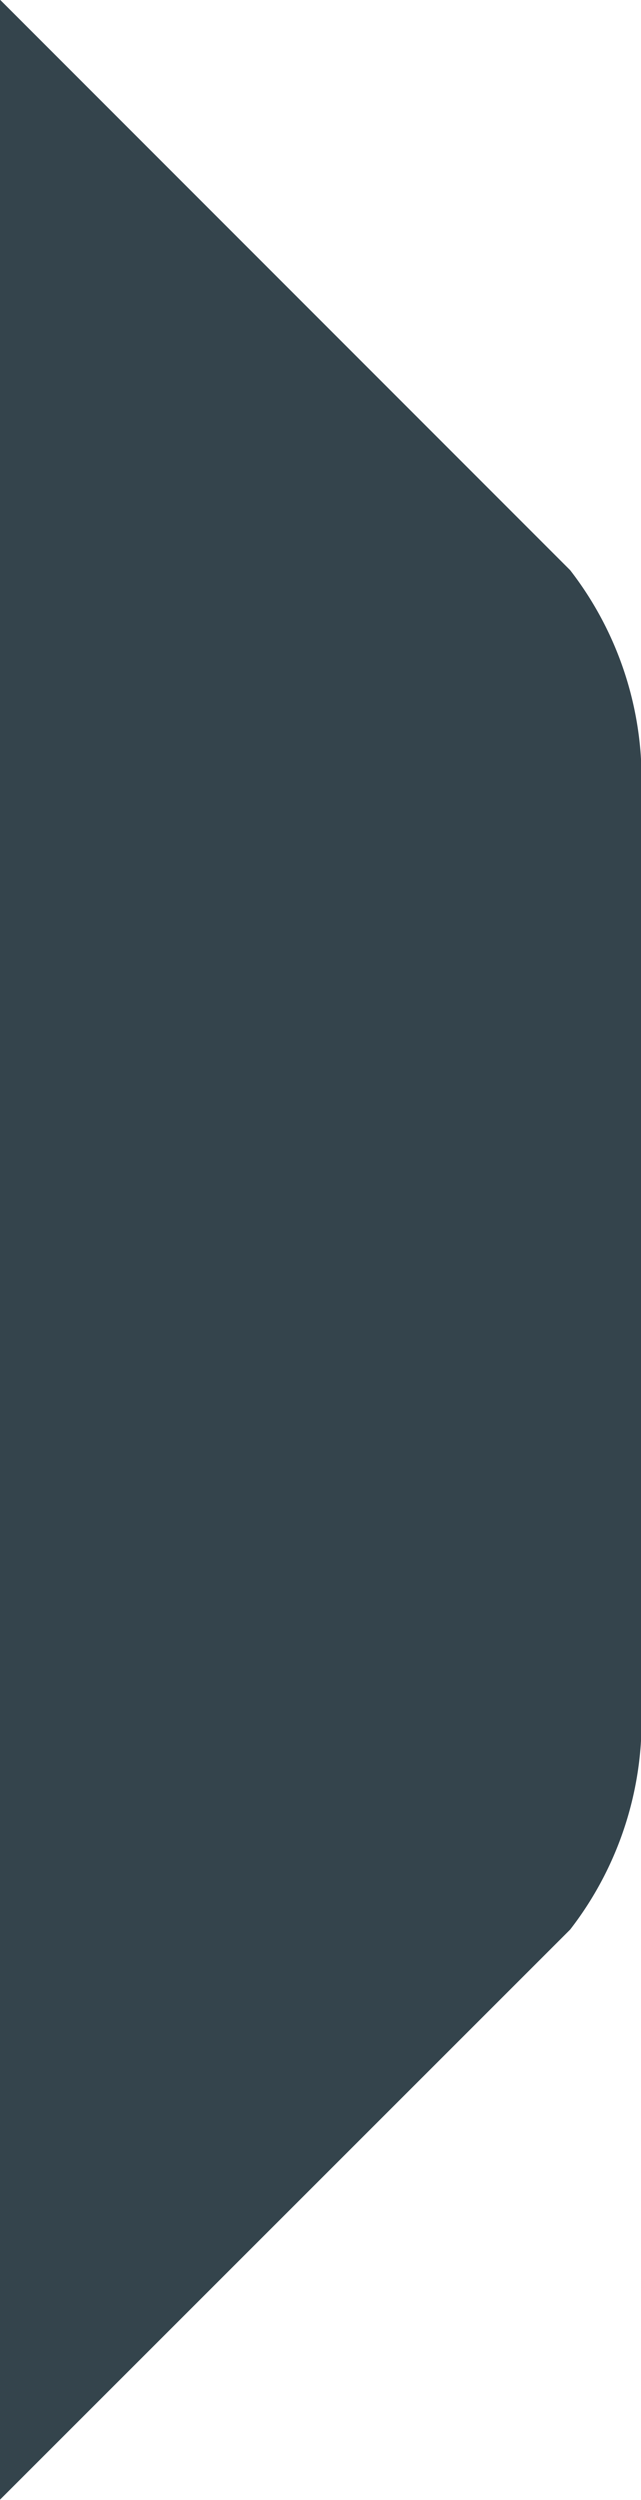 <svg xmlns="http://www.w3.org/2000/svg" width="10" height="39" viewBox="0 0 10 39"><defs><style>.a{fill:#021620;opacity:0.8;isolation:isolate;}</style></defs><path class="a" d="M-124.216,112.427l-8.895-8.9v39l8.895-8.894a5.324,5.324,0,0,0,1.105-3.578V116A5.322,5.322,0,0,0-124.216,112.427Z" transform="translate(133.111 -103.532)"/></svg>